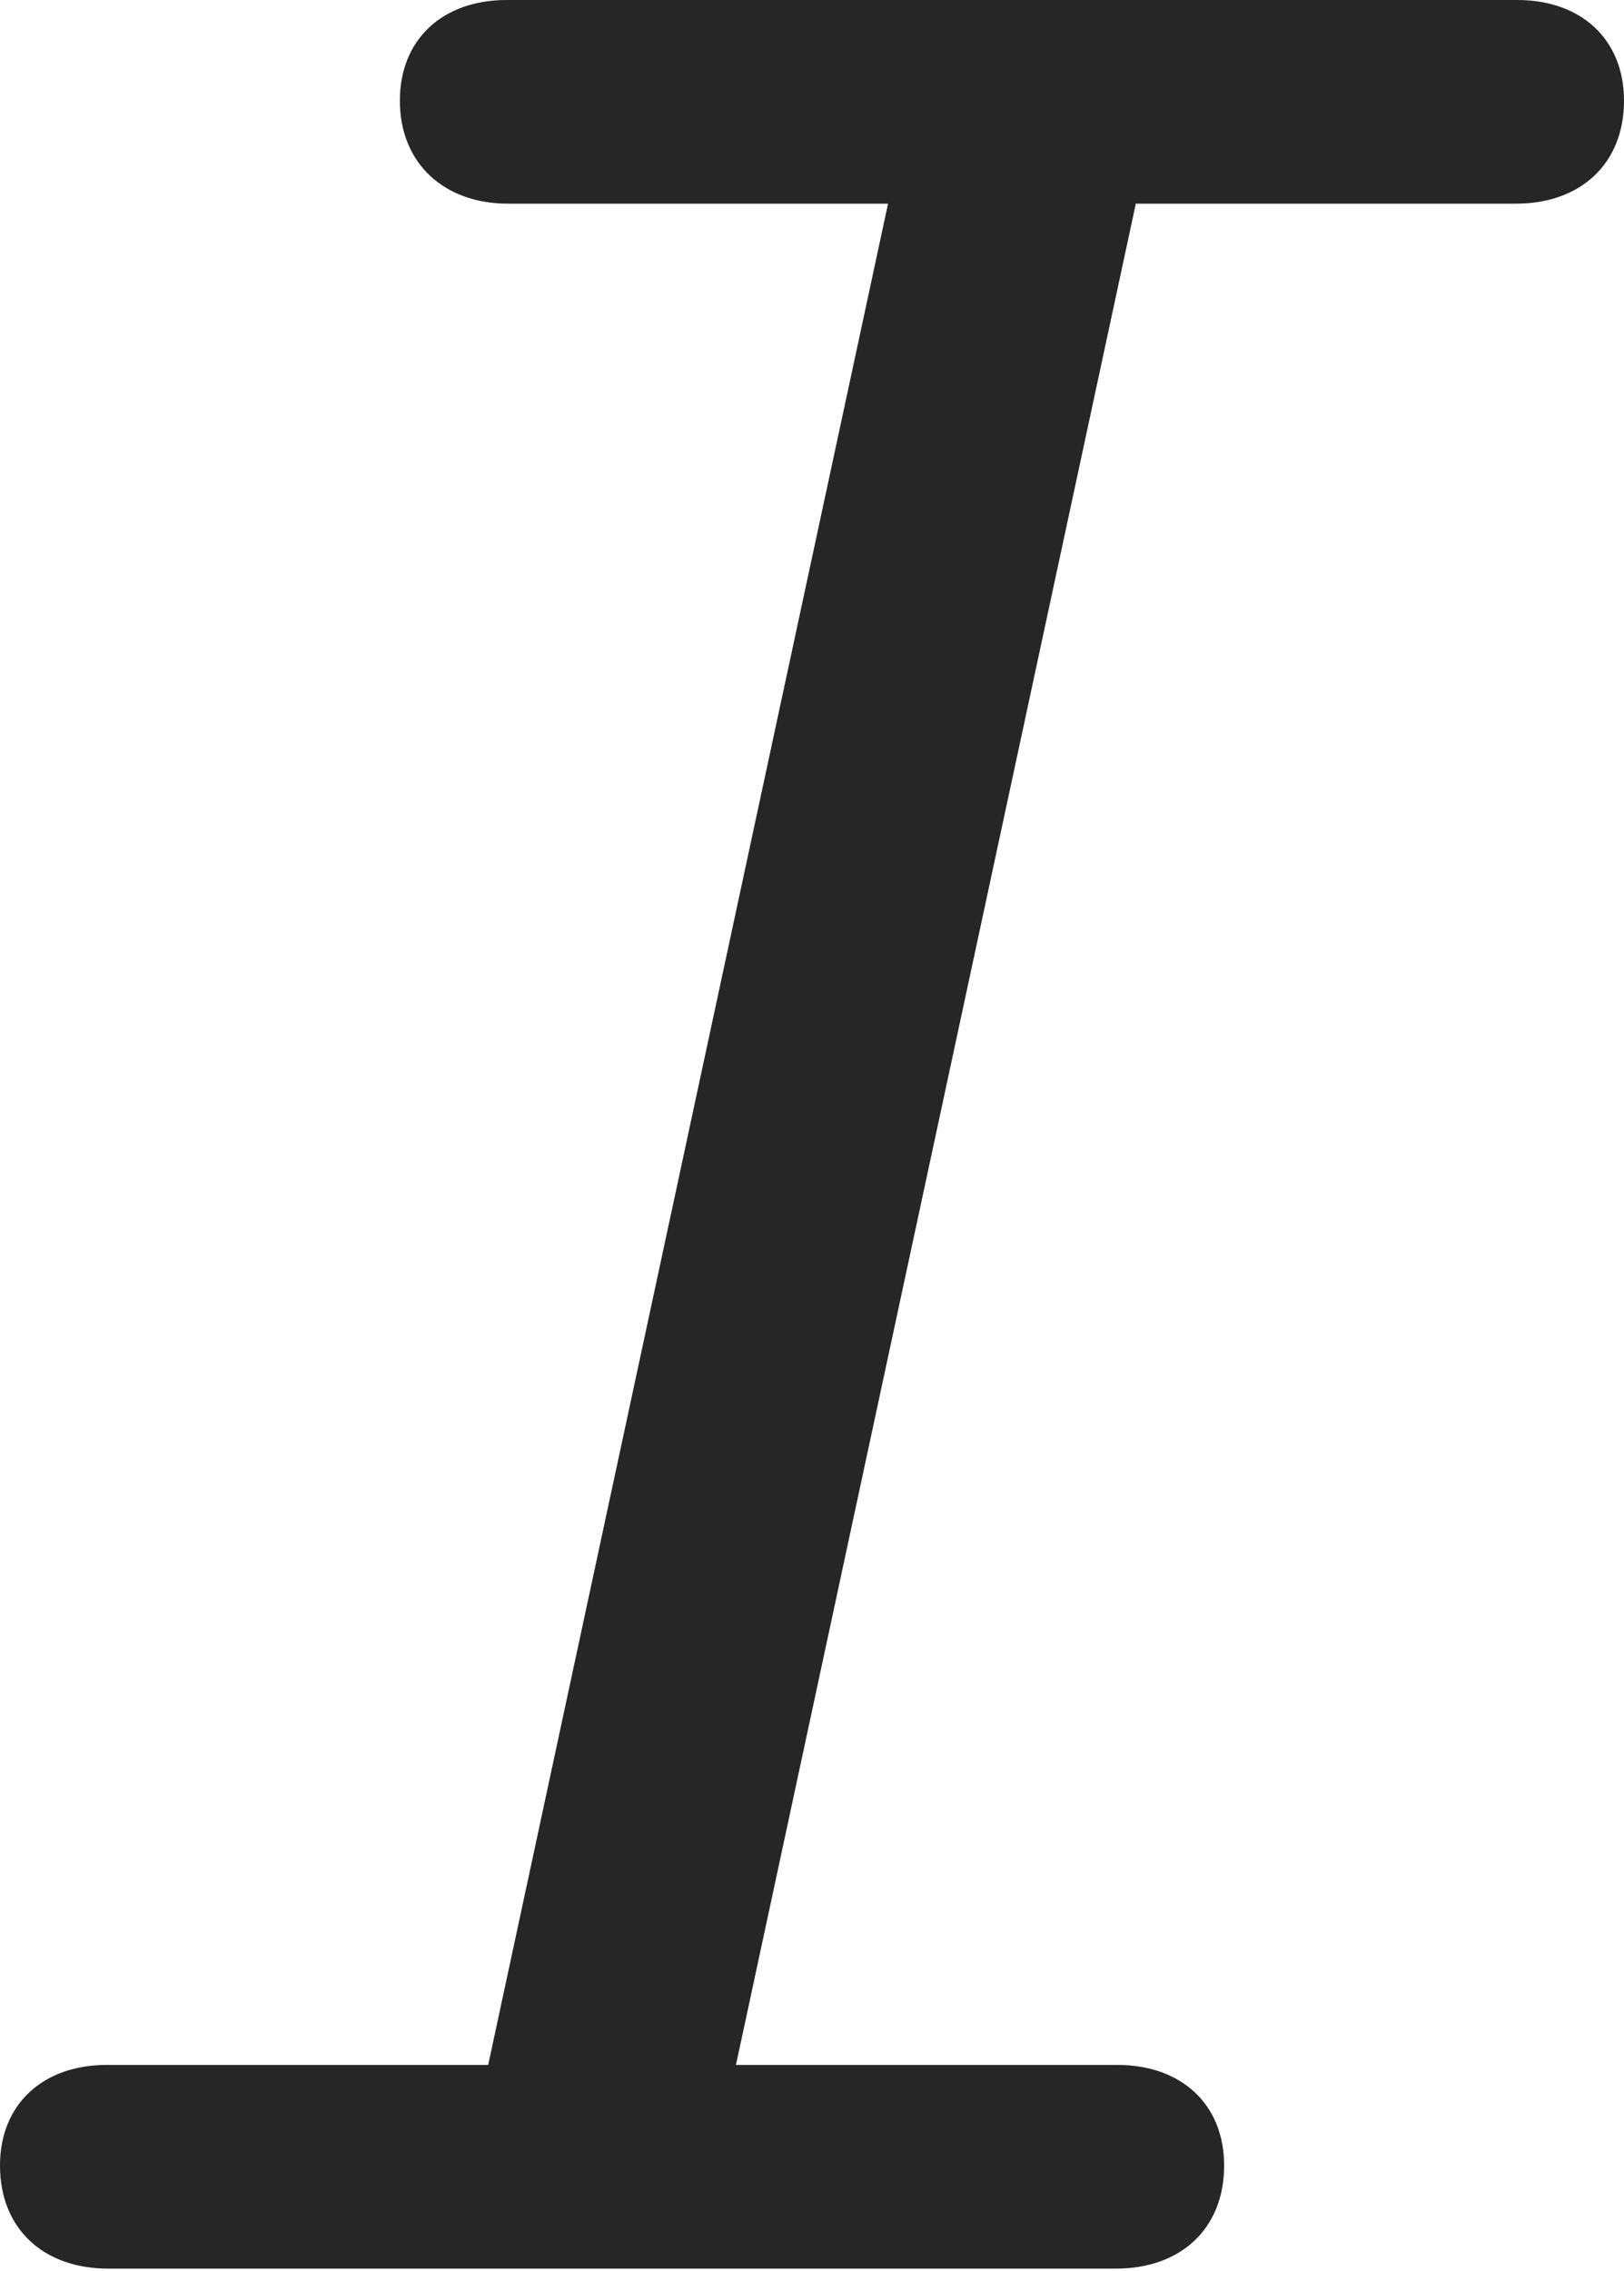 <?xml version="1.0" encoding="UTF-8"?>
<!--Generator: Apple Native CoreSVG 326-->
<!DOCTYPE svg
PUBLIC "-//W3C//DTD SVG 1.1//EN"
       "http://www.w3.org/Graphics/SVG/1.1/DTD/svg11.dtd">
<svg version="1.1" xmlns="http://www.w3.org/2000/svg" xmlns:xlink="http://www.w3.org/1999/xlink" viewBox="0 0 331 462.75">
 <g>
  <rect height="462.75" opacity="0" width="331" x="0" y="0"/>
  <path d="M22 462.25L227.5 462.25C240.5 462.25 249.5 454.25 249.5 441.25C249.5 428.75 240.75 420.75 227.75 420.75L150 420.75L231.5 41.5L309 41.5C322 41.5 331 33.5 331 20.5C331 8 322.25 0 309.25 0L103.25 0C90.25 0 81.5 8 81.5 20.5C81.5 33.5 90.75 41.5 103.5 41.5L181 41.5L99.5 420.75L21.75 420.75C8.75 420.75 0 428.75 0 441.25C0 454.25 9 462.25 22 462.25Z" fill="black" fill-opacity="0.85"/>
 </g>
</svg>
